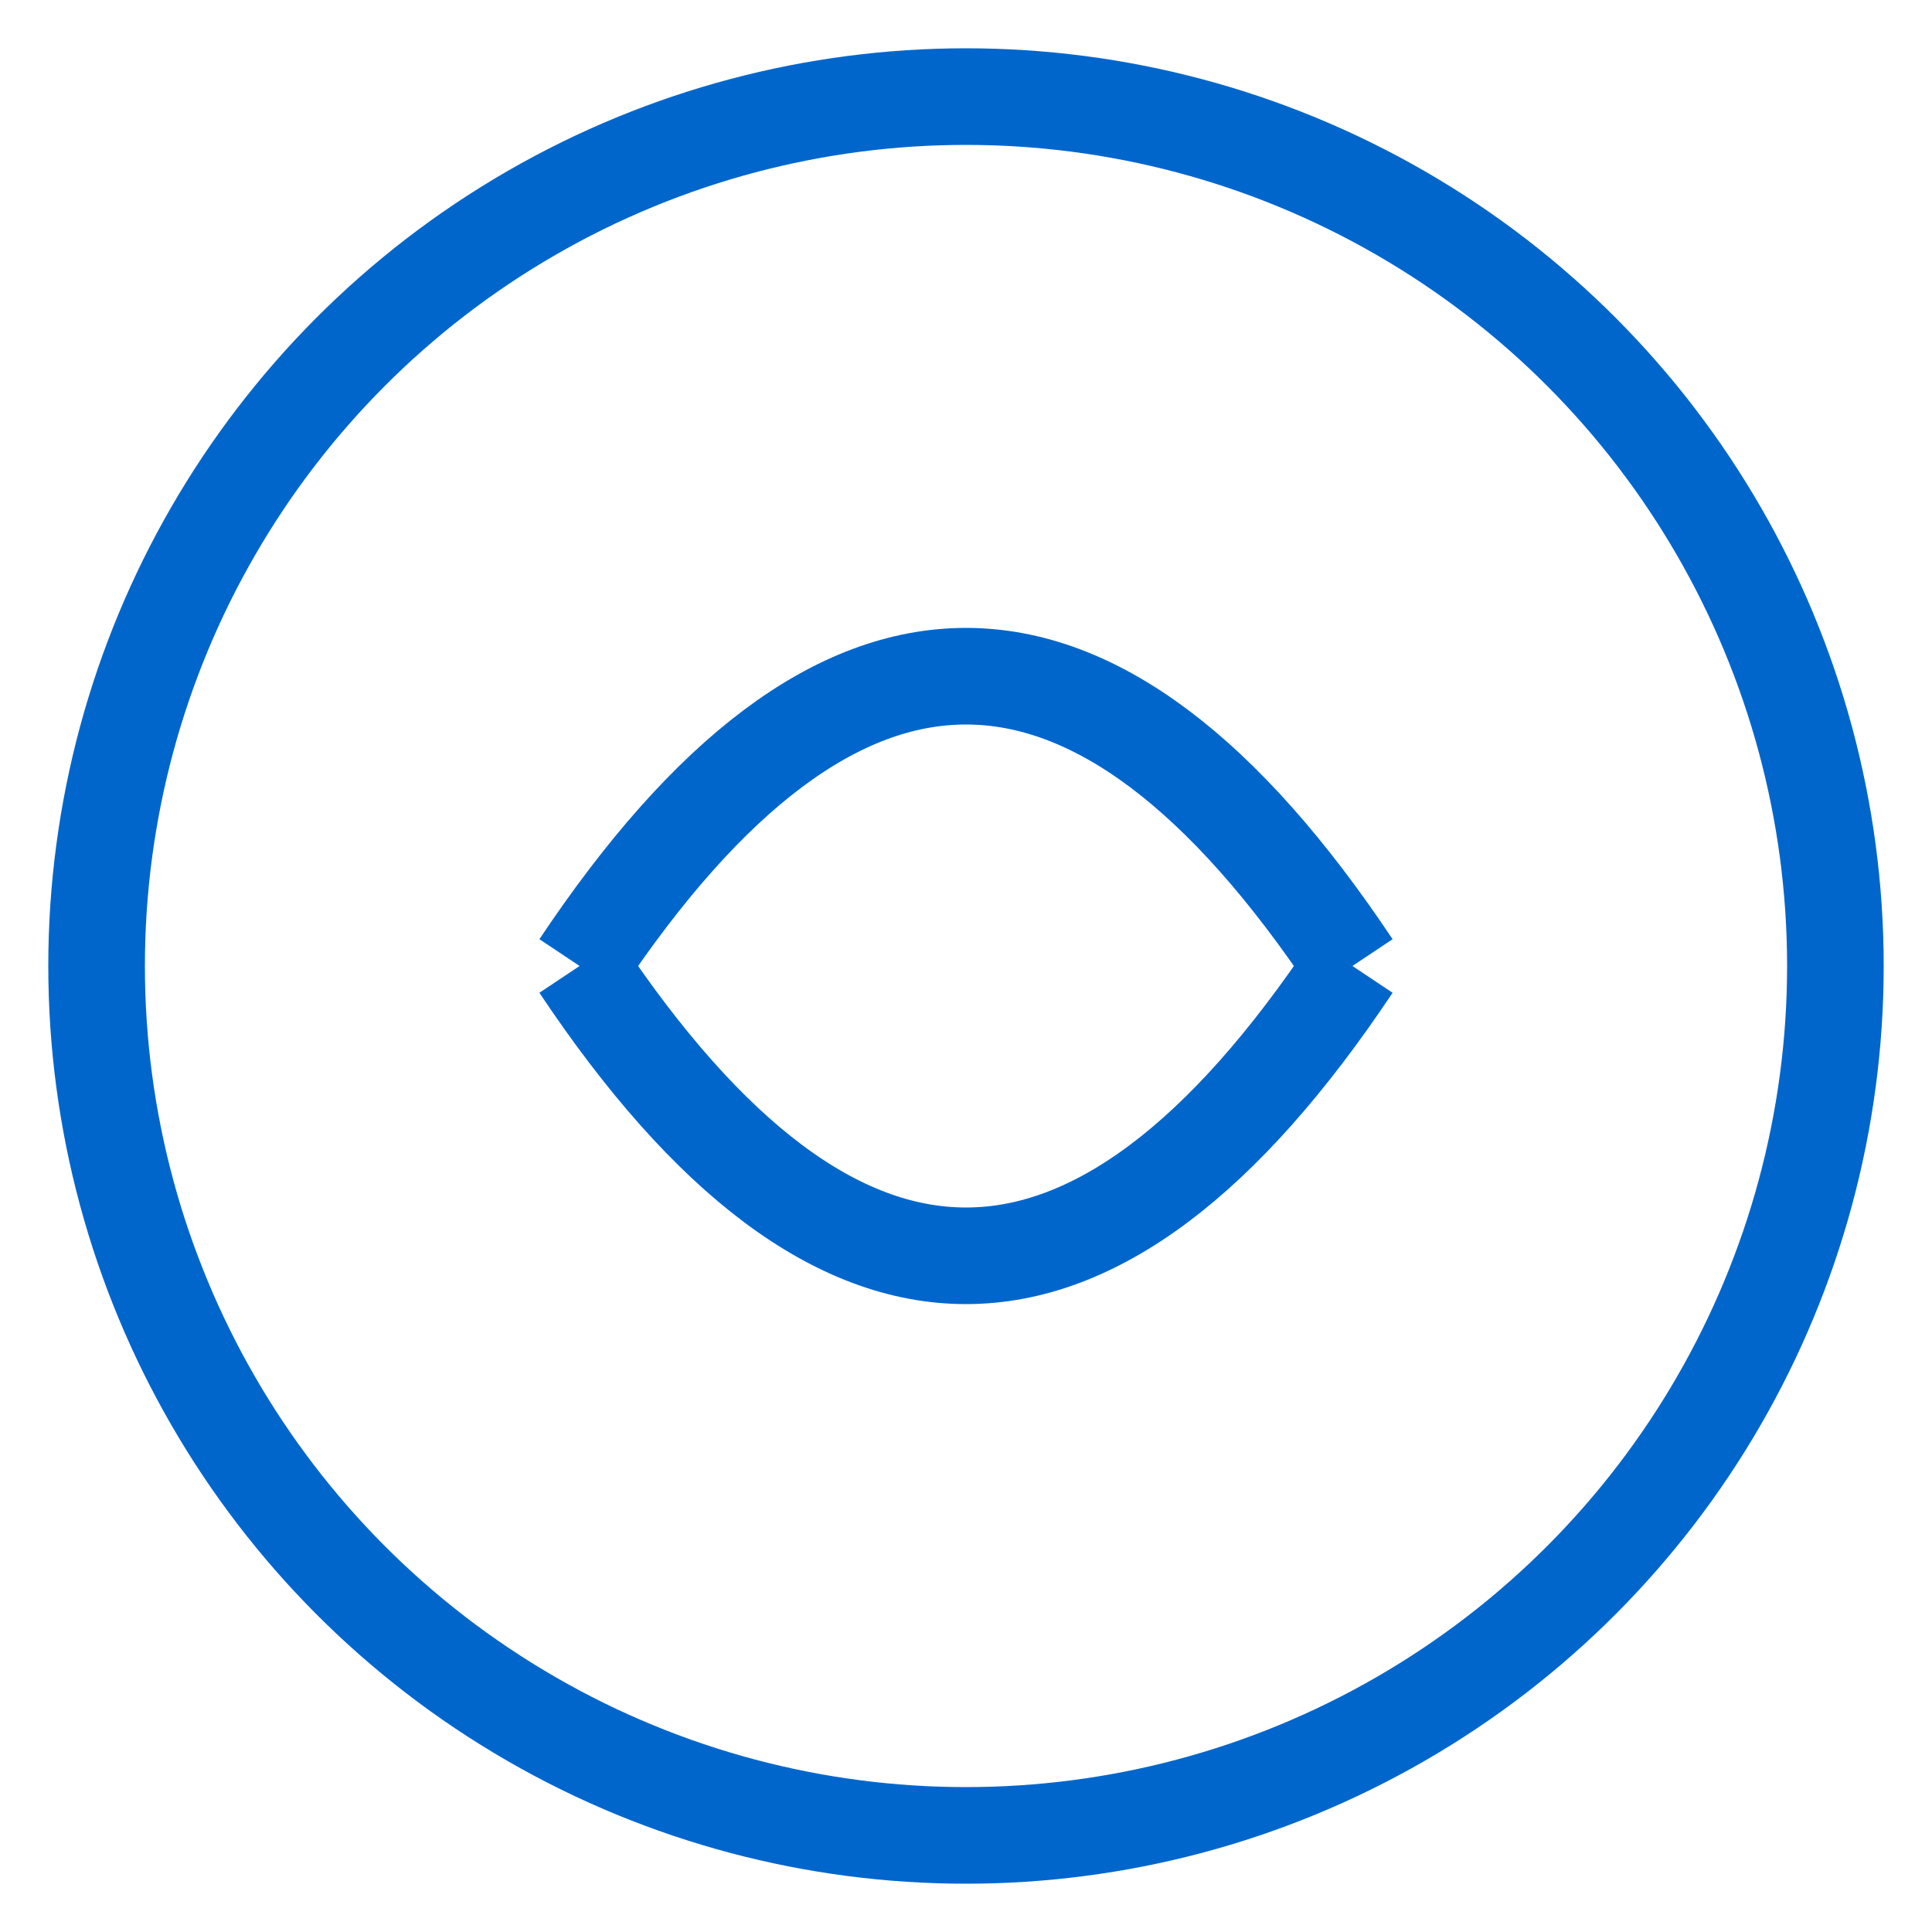 <svg width="100" height="100" viewBox="0 0 100 100" xmlns="http://www.w3.org/2000/svg">
    <circle cx="50" cy="50" r="45" fill="none" stroke="#0066cc" stroke-width="5"/>
    <path d="M30 50 Q50 20 70 50" fill="none" stroke="#0066cc" stroke-width="5"/>
    <path d="M30 50 Q50 80 70 50" fill="none" stroke="#0066cc" stroke-width="5"/>
</svg>
